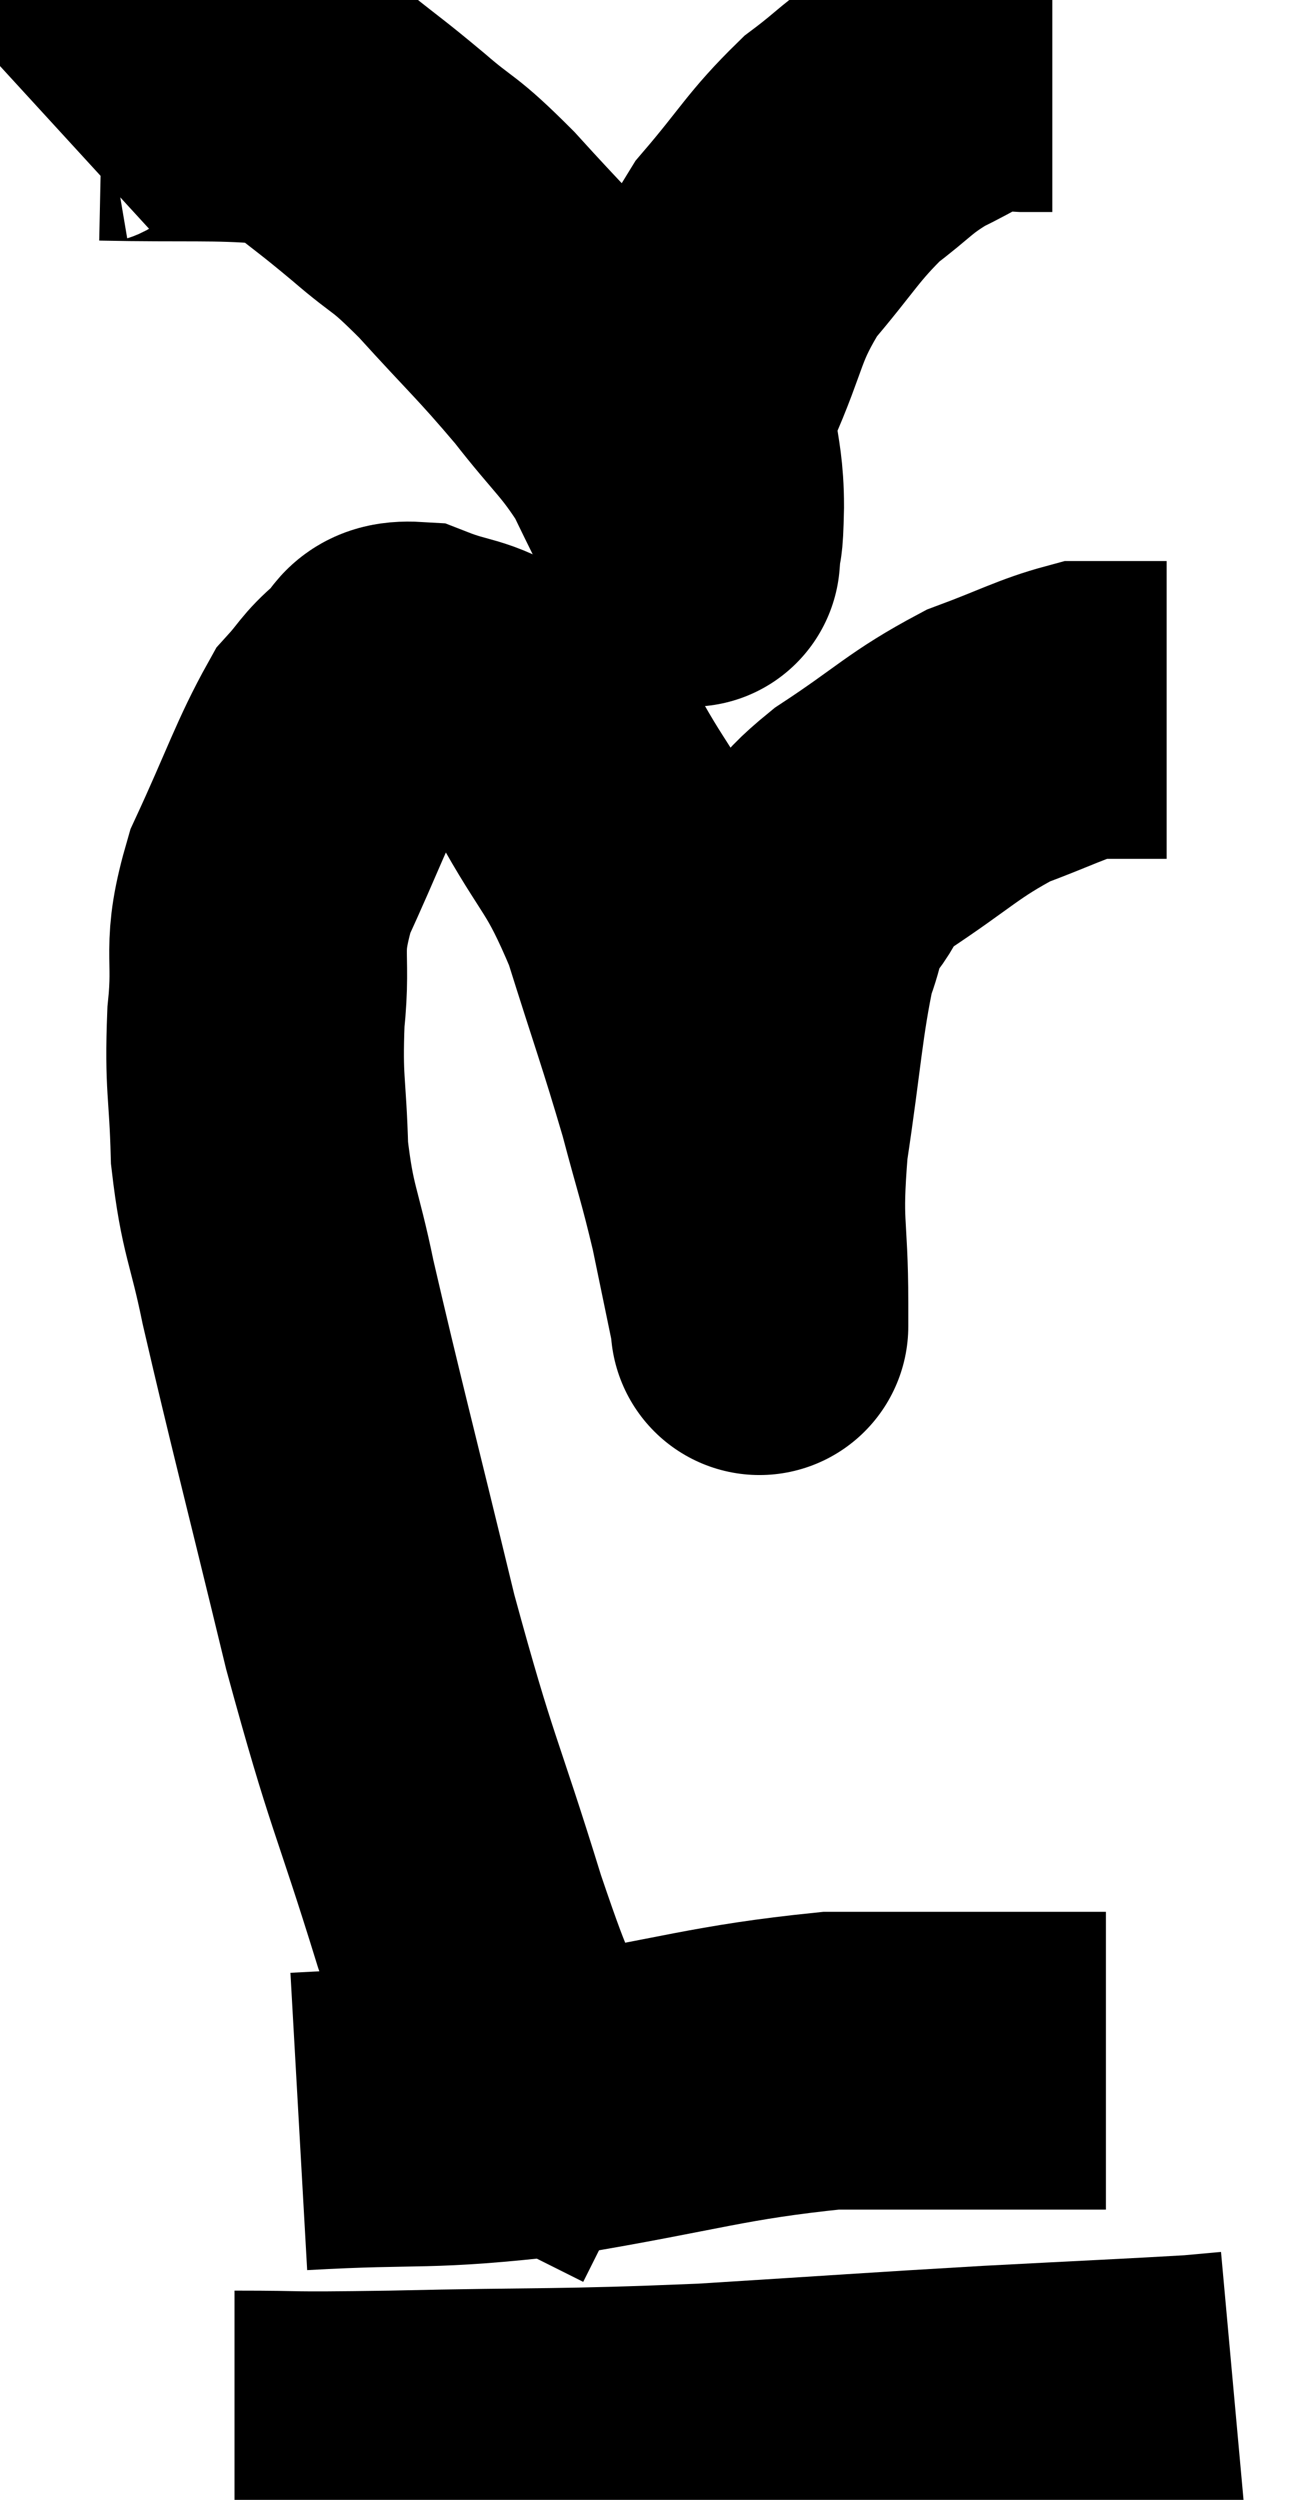 <svg xmlns="http://www.w3.org/2000/svg" viewBox="8.3 4.82 21.74 41.973" width="21.74" height="41.973"><path d="M 16.92 39.6 C 16.95 39.69, 16.95 39.765, 16.98 39.78 C 17.01 39.72, 17.28 40.335, 17.04 39.66 C 16.53 38.37, 16.65 38.94, 16.02 37.08 C 15.27 34.65, 15.24 34.86, 14.52 32.22 C 13.83 29.37, 13.605 28.53, 13.14 26.52 C 12.9 25.35, 12.795 25.335, 12.66 24.18 C 12.63 23.04, 12.555 23.04, 12.6 21.9 C 12.72 20.76, 12.495 20.805, 12.84 19.62 C 13.41 18.39, 13.545 17.94, 13.98 17.16 C 14.28 16.83, 14.265 16.77, 14.58 16.5 C 14.91 16.29, 14.73 16.05, 15.24 16.08 C 15.93 16.35, 15.975 16.23, 16.62 16.62 C 17.22 17.13, 17.175 16.755, 17.82 17.64 C 18.51 18.9, 18.615 18.765, 19.2 20.16 C 19.68 21.69, 19.785 21.945, 20.16 23.22 C 20.43 24.24, 20.475 24.315, 20.7 25.26 C 20.88 26.13, 20.97 26.565, 21.06 27 C 21.06 27, 21.06 27.075, 21.06 27 C 21.06 26.85, 21.06 27.45, 21.06 26.7 C 21.06 25.35, 20.94 25.47, 21.06 24 C 21.3 22.41, 21.315 21.885, 21.54 20.82 C 21.75 20.28, 21.645 20.265, 21.96 19.74 C 22.38 19.23, 22.065 19.32, 22.8 18.72 C 23.85 18.03, 23.97 17.835, 24.9 17.34 C 25.71 17.04, 25.965 16.89, 26.52 16.74 C 26.82 16.74, 26.775 16.74, 27.12 16.74 C 27.51 16.74, 27.705 16.74, 27.9 16.74 L 27.9 16.74" fill="none" stroke="black" stroke-width="5"></path><path d="M 13.32 40.44 C 15.45 40.32, 15.345 40.455, 17.58 40.2 C 19.92 39.81, 20.355 39.615, 22.26 39.42 C 23.73 39.42, 24.165 39.42, 25.2 39.42 C 25.8 39.42, 25.98 39.42, 26.4 39.42 L 26.88 39.42" fill="none" stroke="black" stroke-width="5"></path><path d="M 12.24 45.78 C 13.56 45.78, 12.9 45.81, 14.88 45.78 C 17.52 45.72, 17.64 45.765, 20.16 45.66 C 22.56 45.51, 22.905 45.48, 24.96 45.36 C 26.67 45.27, 27.36 45.24, 28.38 45.18 L 29.04 45.12" fill="none" stroke="black" stroke-width="5"></path><path d="M 9.3 7.02 C 9.66 6.69, 9.135 6.51, 10.02 6.36 C 11.43 6.39, 11.94 6.345, 12.84 6.42 C 13.23 6.54, 13.125 6.36, 13.62 6.66 C 14.22 7.14, 14.19 7.095, 14.82 7.62 C 15.48 8.19, 15.375 7.995, 16.14 8.76 C 17.01 9.72, 17.13 9.795, 17.88 10.68 C 18.51 11.49, 18.66 11.55, 19.14 12.3 C 19.47 12.99, 19.605 13.23, 19.8 13.68 C 19.86 13.89, 19.89 13.995, 19.92 14.1 C 19.92 14.1, 19.905 14.295, 19.92 14.1 C 19.95 13.71, 19.965 14.025, 19.98 13.32 C 19.98 12.3, 19.725 12.36, 19.98 11.28 C 20.49 10.14, 20.385 9.99, 21 9 C 21.72 8.16, 21.78 7.965, 22.44 7.32 C 23.04 6.87, 23.025 6.795, 23.64 6.42 C 24.27 6.12, 24.435 5.955, 24.9 5.82 C 25.2 5.85, 25.23 5.865, 25.5 5.88 C 25.74 5.88, 25.86 5.88, 25.98 5.88 L 25.98 5.88" fill="none" stroke="black" stroke-width="5"></path></svg>